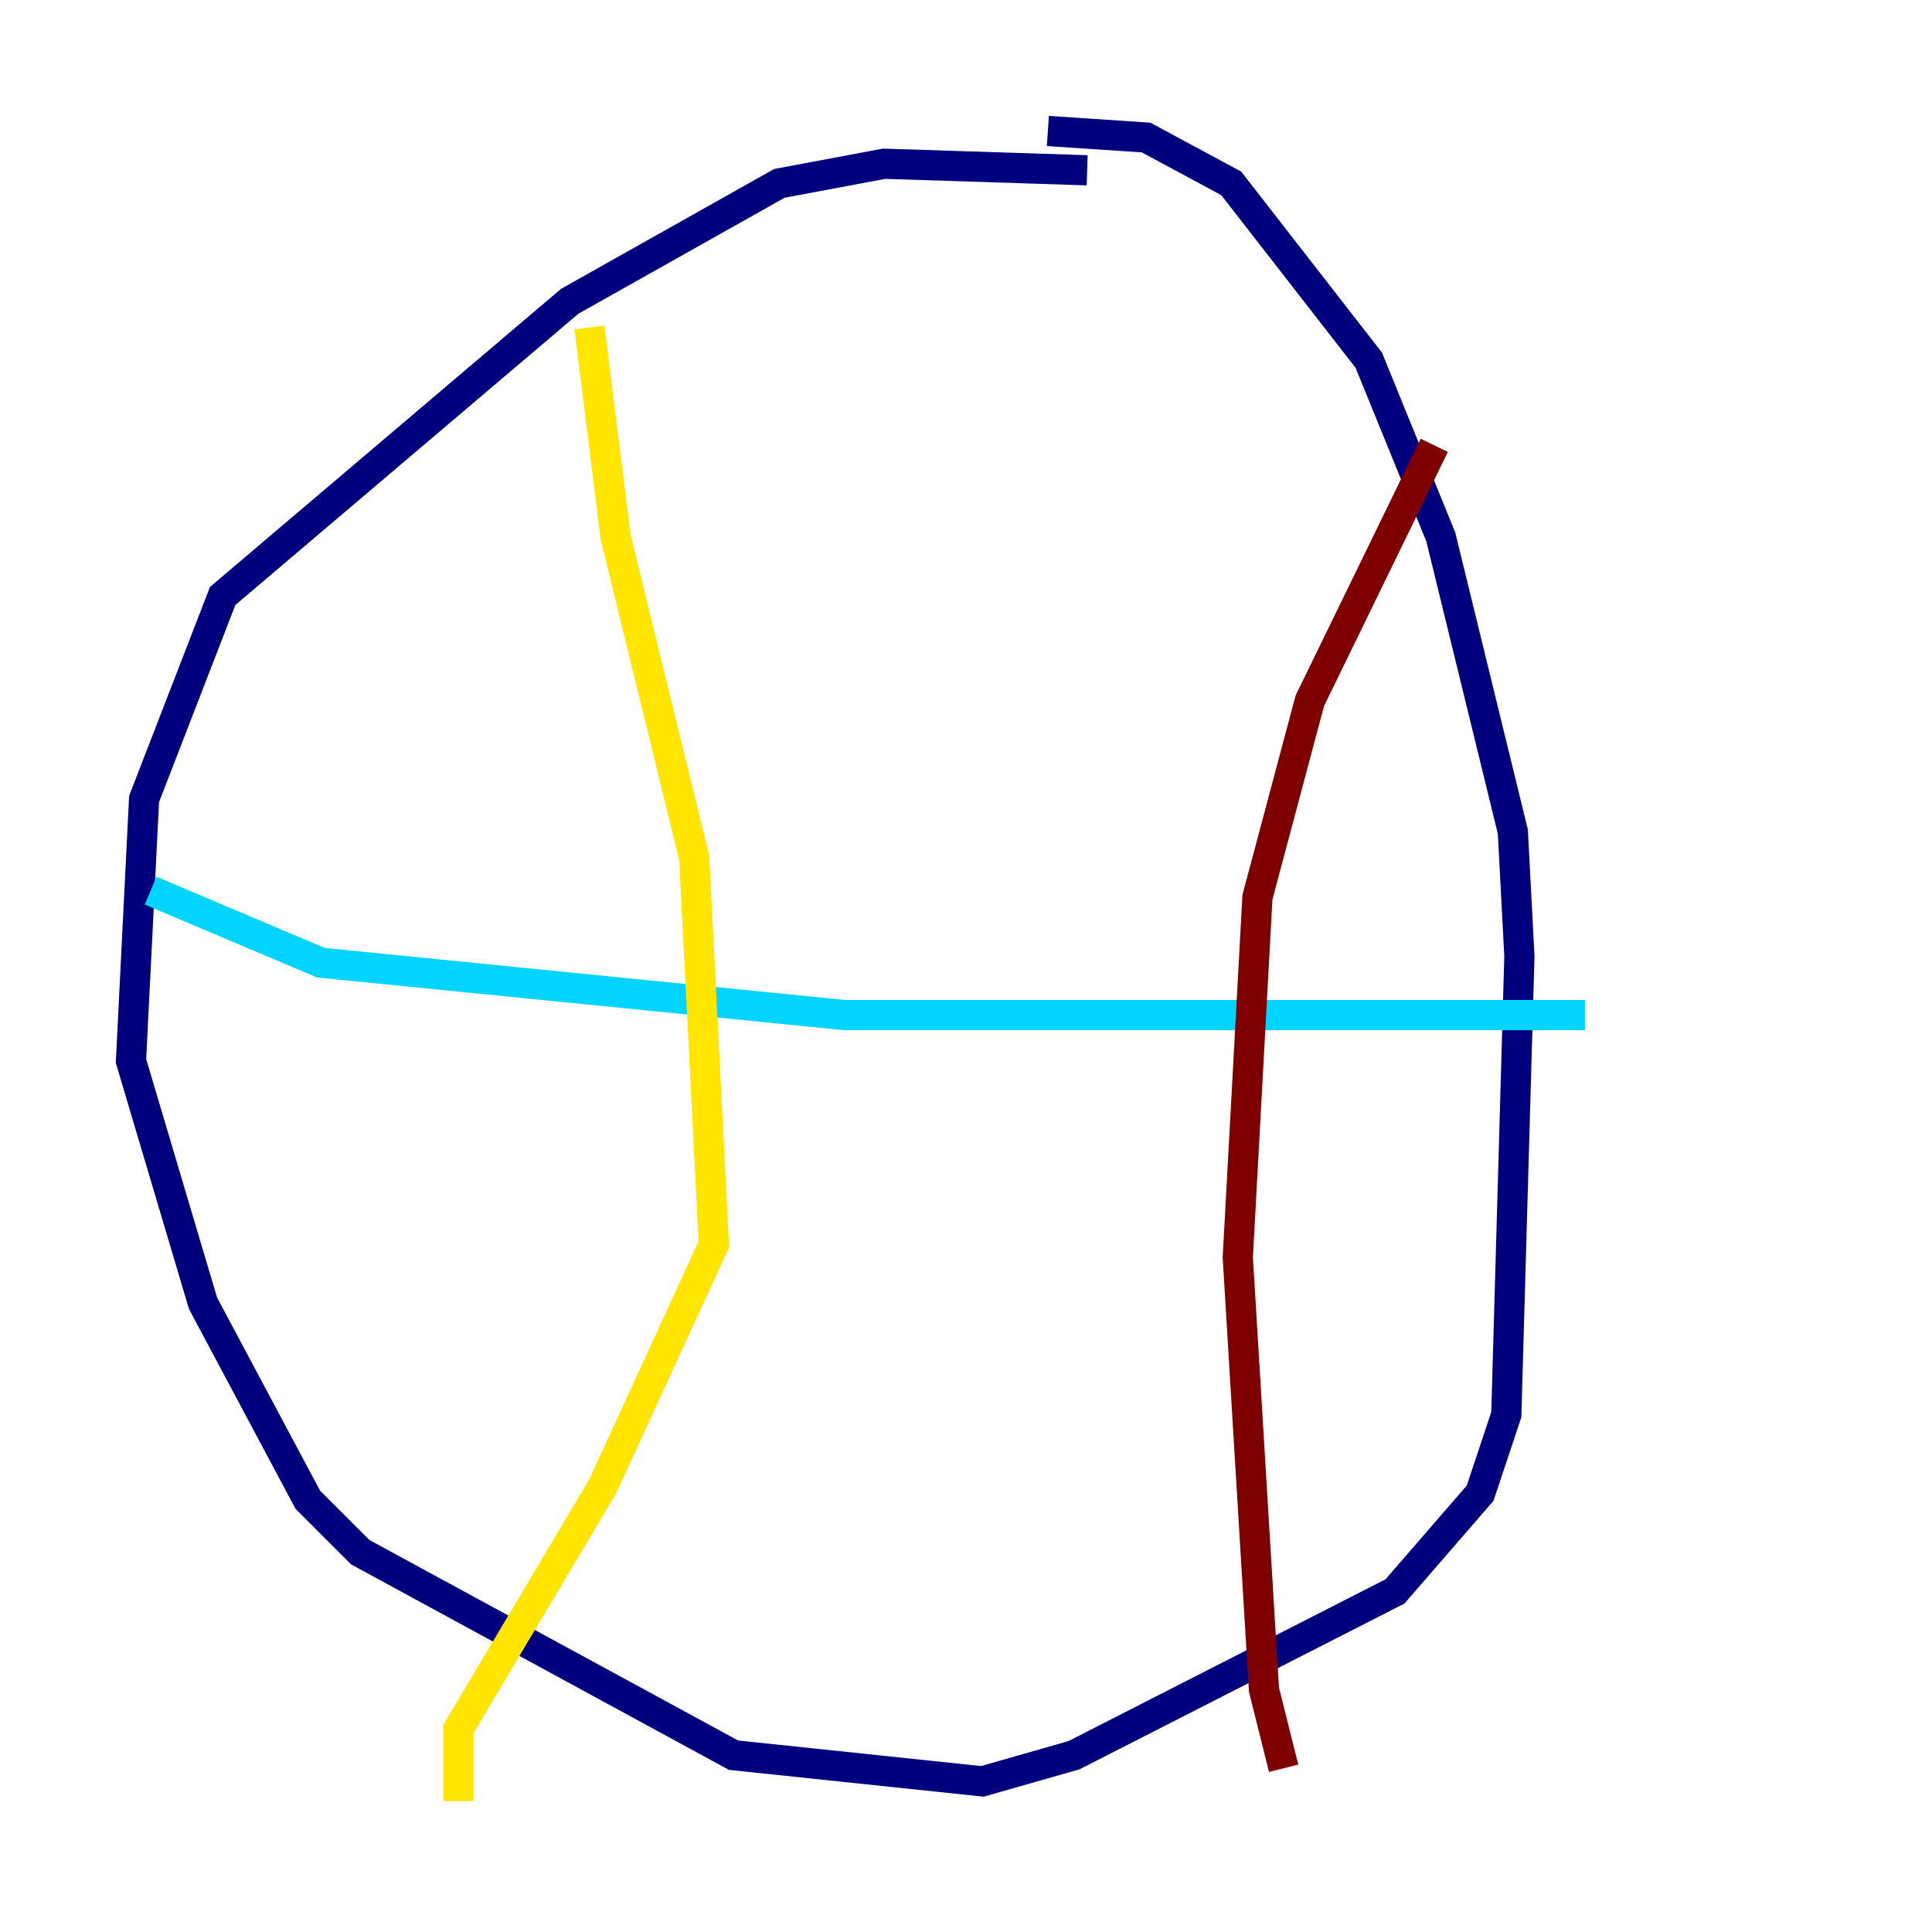 <?xml version="1.0" encoding="utf-8" ?>
<svg baseProfile="tiny" height="128" version="1.2" viewBox="0,0,128,128" width="128" xmlns="http://www.w3.org/2000/svg" xmlns:ev="http://www.w3.org/2001/xml-events" xmlns:xlink="http://www.w3.org/1999/xlink"><defs /><polyline fill="none" points="72.027,11.281 58.576,10.848 51.634,12.149 37.749,19.959 14.752,39.485 9.546,52.936 8.678,70.291 13.451,86.346 20.393,99.363 23.864,102.834 48.597,116.285 65.085,118.02 71.159,116.285 92.42,105.437 98.061,98.929 99.797,93.722 100.664,63.349 100.231,55.105 95.458,35.58 90.685,23.864 81.573,12.149 75.932,9.112 69.424,8.678" stroke="#00007f" stroke-width="2" /><polyline fill="none" points="9.98,59.01 21.261,63.783 55.973,67.254 105.003,67.254" stroke="#00d4ff" stroke-width="2" /><polyline fill="none" points="39.051,21.695 40.786,35.58 45.993,56.841 47.295,82.441 39.919,98.495 30.373,114.549 30.373,119.322" stroke="#ffe500" stroke-width="2" /><polyline fill="none" points="95.024,29.505 86.78,46.427 83.308,59.444 82.007,83.308 83.742,111.946 85.044,117.153" stroke="#7f0000" stroke-width="2" /></svg>